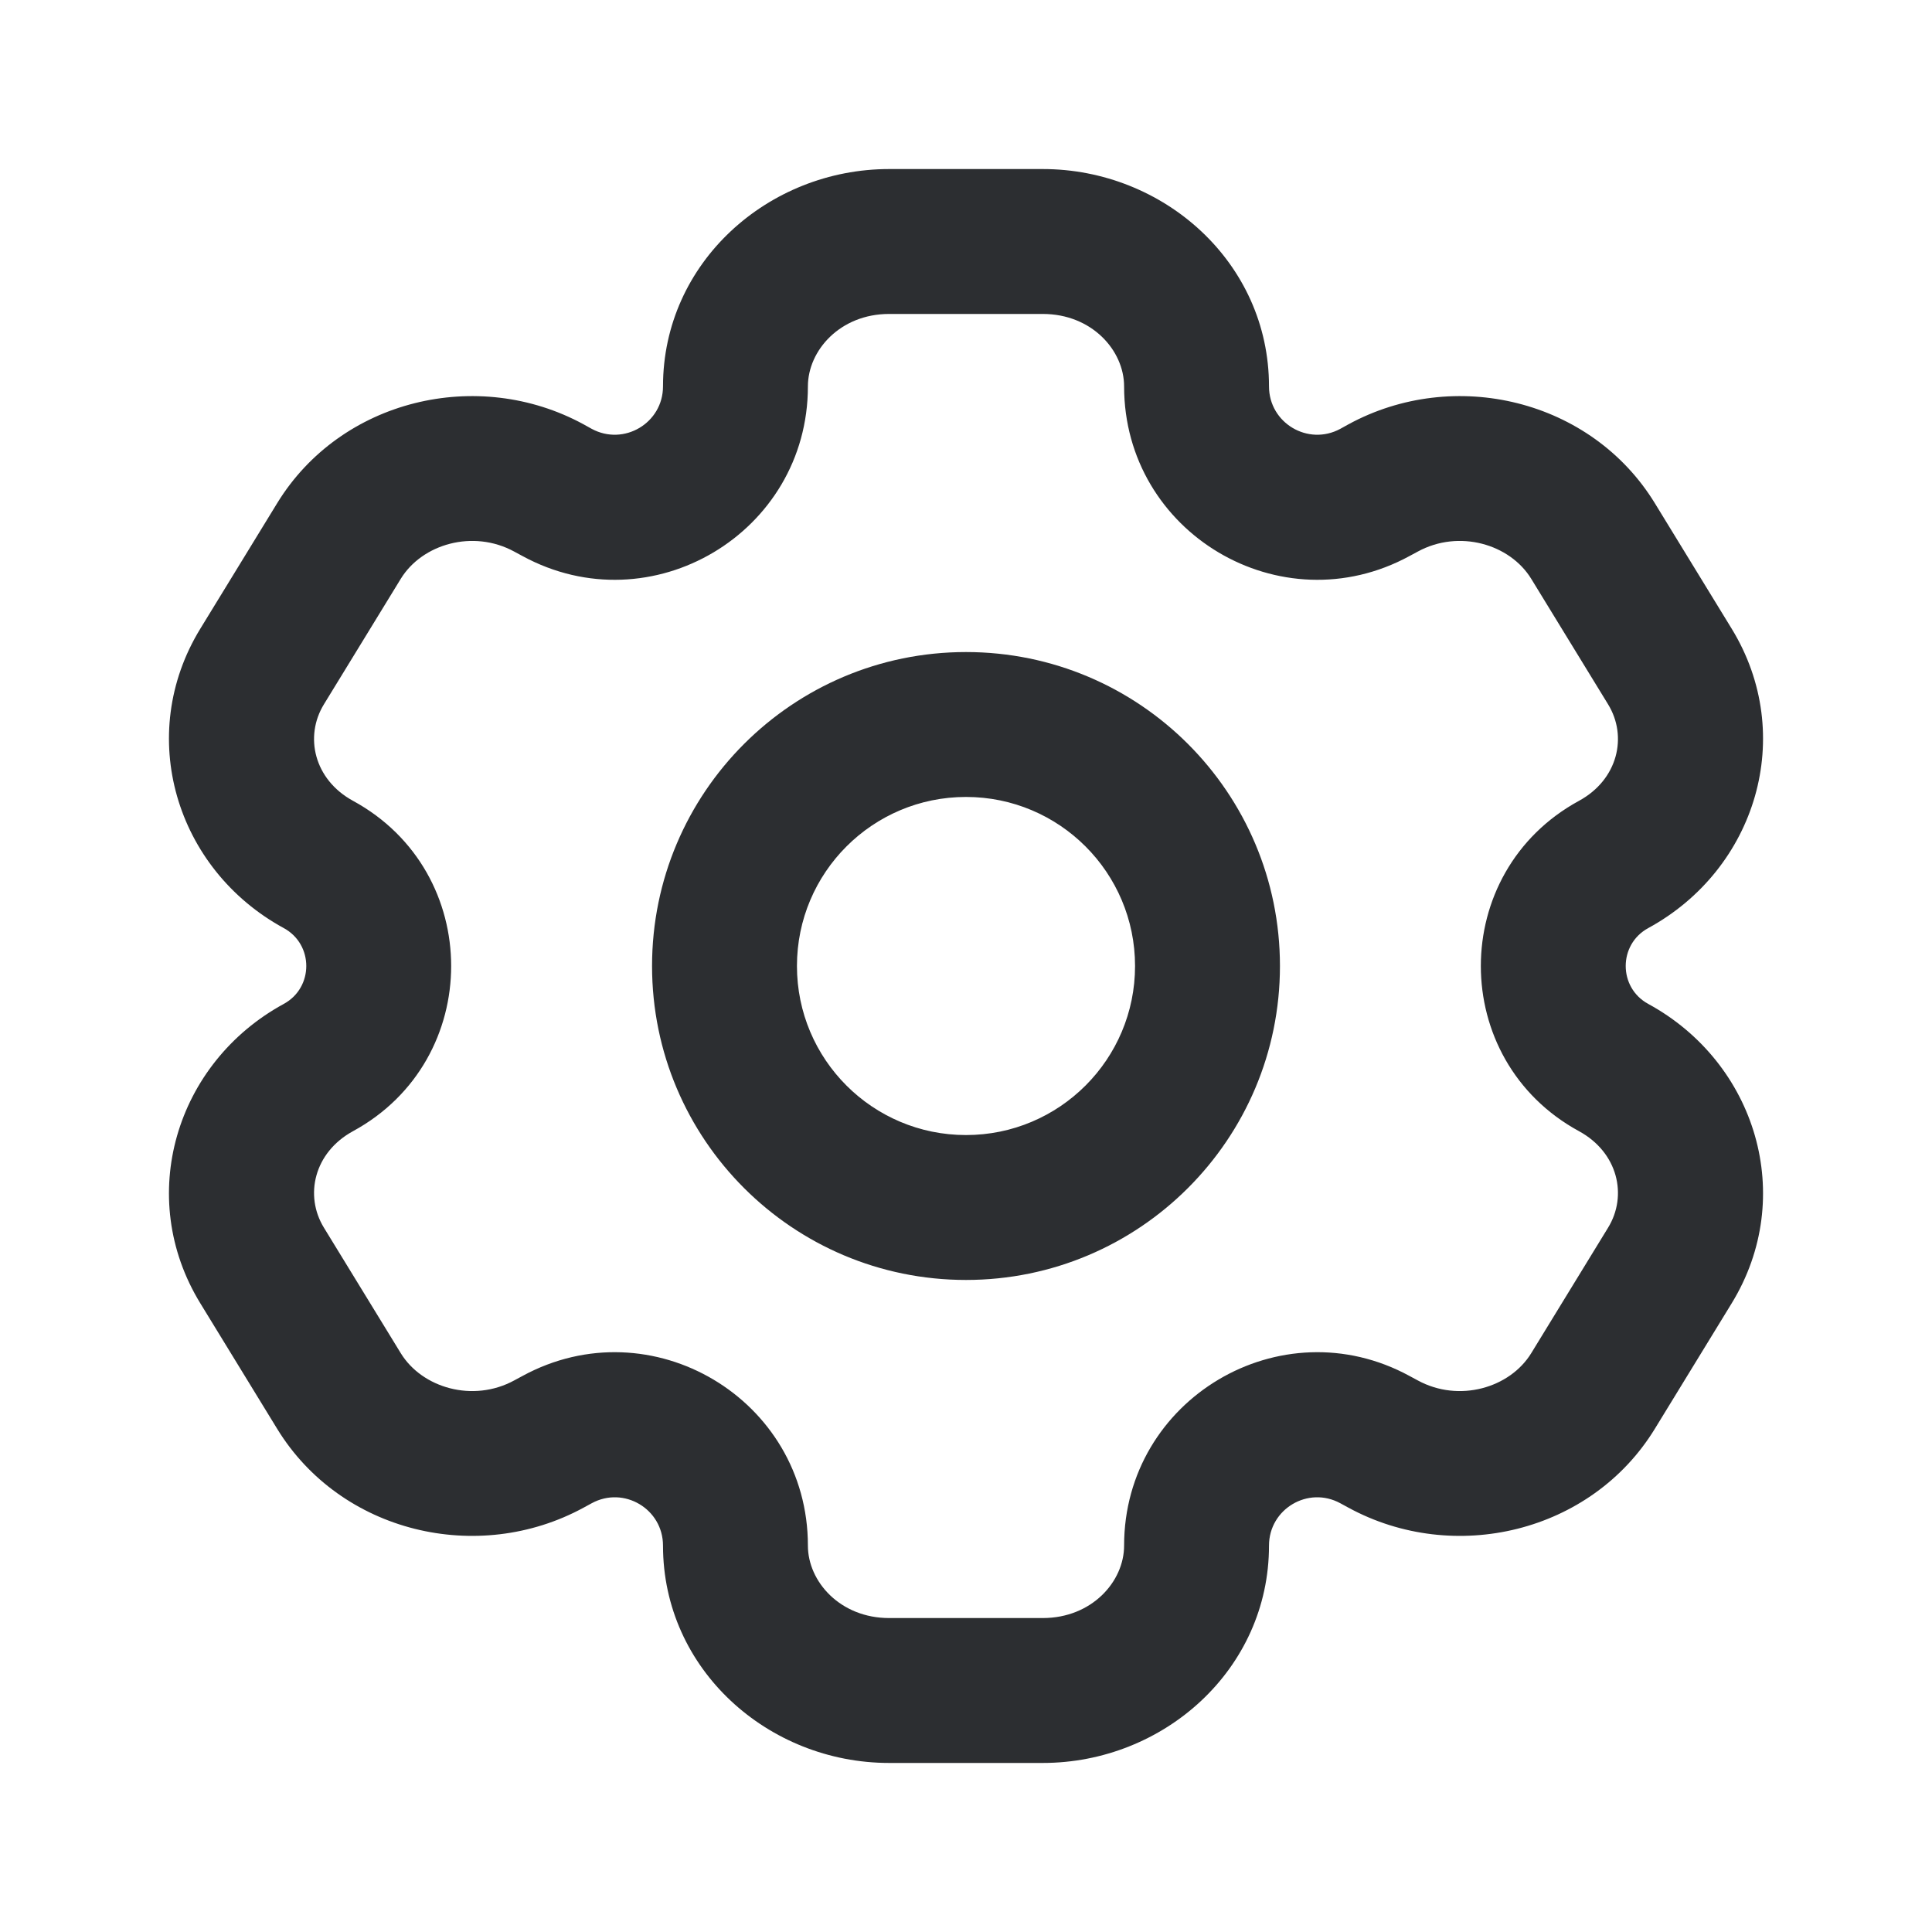 <svg width="24" height="24" viewBox="0 0 24 24" fill="none" xmlns="http://www.w3.org/2000/svg">
<path d="M11.045 3V3.9H12.954V3V2.1H11.045V3ZM12.954 21V20.1H11.045V21V21.9H12.954V21ZM11.045 21V20.1C10.438 20.1 10.036 19.648 10.036 19.2H9.136H8.236C8.236 20.74 9.545 21.9 11.045 21.9V21ZM14.864 19.2H13.964C13.964 19.648 13.562 20.1 12.954 20.1V21V21.9C14.455 21.9 15.764 20.74 15.764 19.2H14.864ZM12.954 3V3.9C13.562 3.9 13.964 4.352 13.964 4.8H14.864H15.764C15.764 3.26 14.455 2.1 12.954 2.1V3ZM11.045 3V2.1C9.545 2.1 8.236 3.26 8.236 4.8H9.136H10.036C10.036 4.352 10.438 3.9 11.045 3.9V3ZM20.744 15.721L19.976 15.251L19.022 16.809L19.789 17.279L20.557 17.749L21.511 16.191L20.744 15.721ZM3.256 8.279L4.024 8.749L4.978 7.191L4.211 6.721L3.443 6.251L2.489 7.809L3.256 8.279ZM4.211 6.721L4.978 7.191C5.243 6.758 5.876 6.573 6.388 6.852L6.818 6.062L7.249 5.271C5.935 4.556 4.233 4.961 3.443 6.251L4.211 6.721ZM3.955 10.738L4.385 9.948C3.901 9.684 3.779 9.148 4.024 8.749L3.256 8.279L2.489 7.809C1.678 9.132 2.183 10.798 3.525 11.529L3.955 10.738ZM19.789 17.279L19.022 16.809C18.757 17.242 18.124 17.427 17.612 17.148L17.181 17.938L16.751 18.729C18.065 19.444 19.767 19.039 20.557 17.749L19.789 17.279ZM20.744 15.721L21.511 16.191C22.322 14.868 21.817 13.202 20.475 12.471L20.045 13.262L19.615 14.052C20.099 14.316 20.221 14.852 19.976 15.251L20.744 15.721ZM4.211 17.279L4.978 16.809L4.024 15.251L3.256 15.721L2.489 16.191L3.443 17.749L4.211 17.279ZM19.789 6.721L19.022 7.191L19.976 8.749L20.744 8.279L21.511 7.809L20.557 6.251L19.789 6.721ZM20.744 8.279L19.976 8.749C20.221 9.148 20.099 9.684 19.615 9.948L20.045 10.738L20.475 11.529C21.817 10.798 22.322 9.132 21.511 7.809L20.744 8.279ZM17.181 6.062L17.612 6.852C18.124 6.573 18.757 6.758 19.022 7.191L19.789 6.721L20.557 6.251C19.767 4.961 18.065 4.556 16.751 5.271L17.181 6.062ZM3.256 15.721L4.024 15.251C3.779 14.852 3.901 14.316 4.385 14.052L3.955 13.262L3.525 12.471C2.183 13.202 1.678 14.868 2.489 16.191L3.256 15.721ZM4.211 17.279L3.443 17.749C4.233 19.039 5.935 19.444 7.249 18.729L6.818 17.938L6.388 17.148C5.876 17.427 5.243 17.242 4.978 16.809L4.211 17.279ZM17.08 6.117L17.51 6.907L17.612 6.852L17.181 6.062L16.751 5.271L16.65 5.327L17.08 6.117ZM6.818 6.062L6.388 6.852L6.49 6.907L6.92 6.117L7.35 5.327L7.249 5.271L6.818 6.062ZM17.181 17.938L17.612 17.148L17.51 17.093L17.08 17.883L16.65 18.674L16.751 18.729L17.181 17.938ZM6.92 17.883L6.49 17.093L6.388 17.148L6.818 17.938L7.249 18.729L7.35 18.674L6.92 17.883ZM3.955 10.738L3.525 11.529C3.898 11.732 3.898 12.268 3.525 12.471L3.955 13.262L4.385 14.052C6.011 13.167 6.011 10.833 4.385 9.948L3.955 10.738ZM6.92 17.883L7.35 18.674C7.75 18.456 8.236 18.745 8.236 19.2H9.136H10.036C10.036 17.38 8.089 16.222 6.49 17.093L6.92 17.883ZM14.864 19.2H15.764C15.764 18.745 16.25 18.456 16.65 18.674L17.08 17.883L17.51 17.093C15.911 16.222 13.964 17.38 13.964 19.2H14.864ZM20.045 13.262L20.475 12.471C20.102 12.268 20.102 11.732 20.475 11.529L20.045 10.738L19.615 9.948C17.989 10.833 17.989 13.167 19.615 14.052L20.045 13.262ZM6.92 6.117L6.49 6.907C8.089 7.778 10.036 6.62 10.036 4.8H9.136H8.236C8.236 5.255 7.75 5.544 7.35 5.327L6.92 6.117ZM17.08 6.117L16.65 5.327C16.25 5.544 15.764 5.255 15.764 4.8H14.864H13.964C13.964 6.62 15.911 7.778 17.51 6.907L17.08 6.117ZM15 12H14.1C14.1 13.16 13.16 14.1 12 14.1V15V15.9C14.154 15.9 15.9 14.154 15.9 12H15ZM12 15V14.1C10.84 14.1 9.9 13.16 9.9 12H9H8.1C8.1 14.154 9.846 15.9 12 15.9V15ZM9 12H9.9C9.9 10.84 10.84 9.9 12 9.9V9V8.1C9.846 8.1 8.1 9.846 8.1 12H9ZM12 9V9.9C13.16 9.9 14.1 10.84 14.1 12H15H15.9C15.9 9.846 14.154 8.1 12 8.1V9Z" fill="#2C2E31"/>
</svg>
